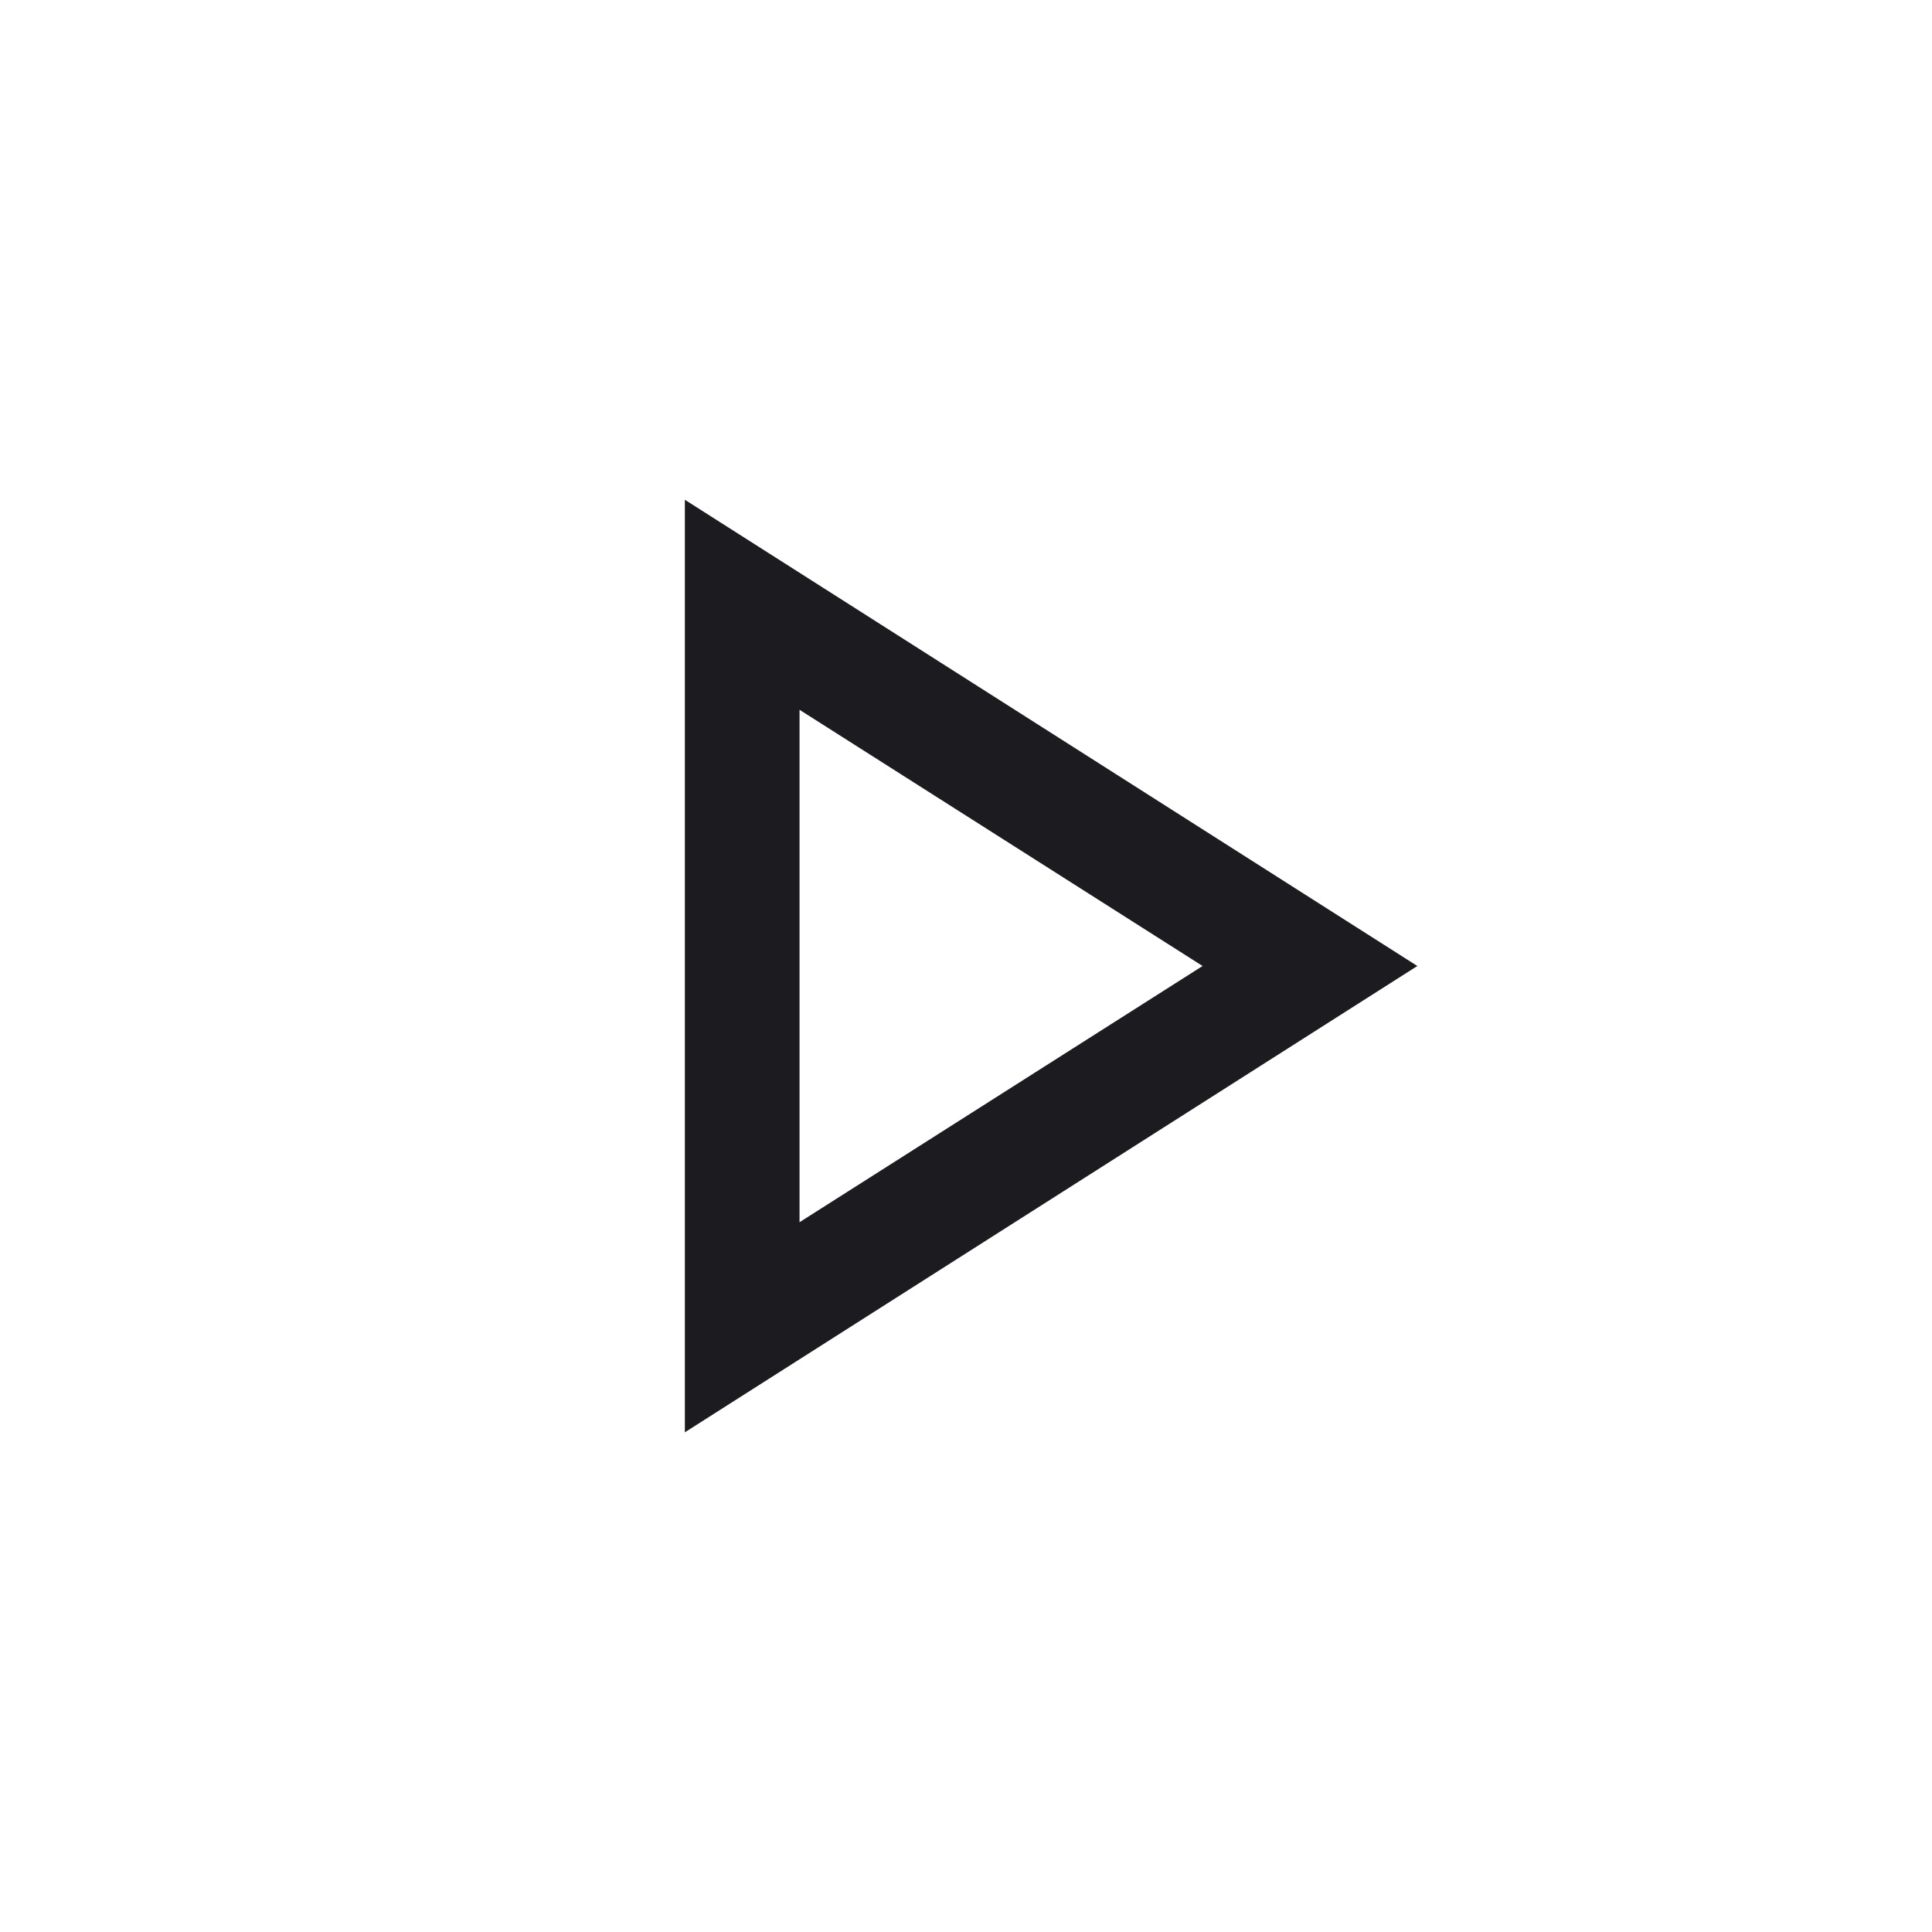 <svg xmlns="http://www.w3.org/2000/svg" width="31" height="31" viewBox="0 0 31 31" fill="none">
  <mask id="mask0_919_894" style="mask-type:alpha" maskUnits="userSpaceOnUse" x="0" y="0" width="31" height="31">
    <rect x="0.557" y="0.773" width="29.454" height="29.454" fill="#D9D9D9"/>
  </mask>
  <g mask="url(#mask0_919_894)">
    <path d="M10.989 22.982V8.019L22.742 15.5L10.989 22.982ZM12.829 19.611L19.296 15.5L12.829 11.389V19.611Z" fill="#1C1B1F"/>
  </g>
</svg>